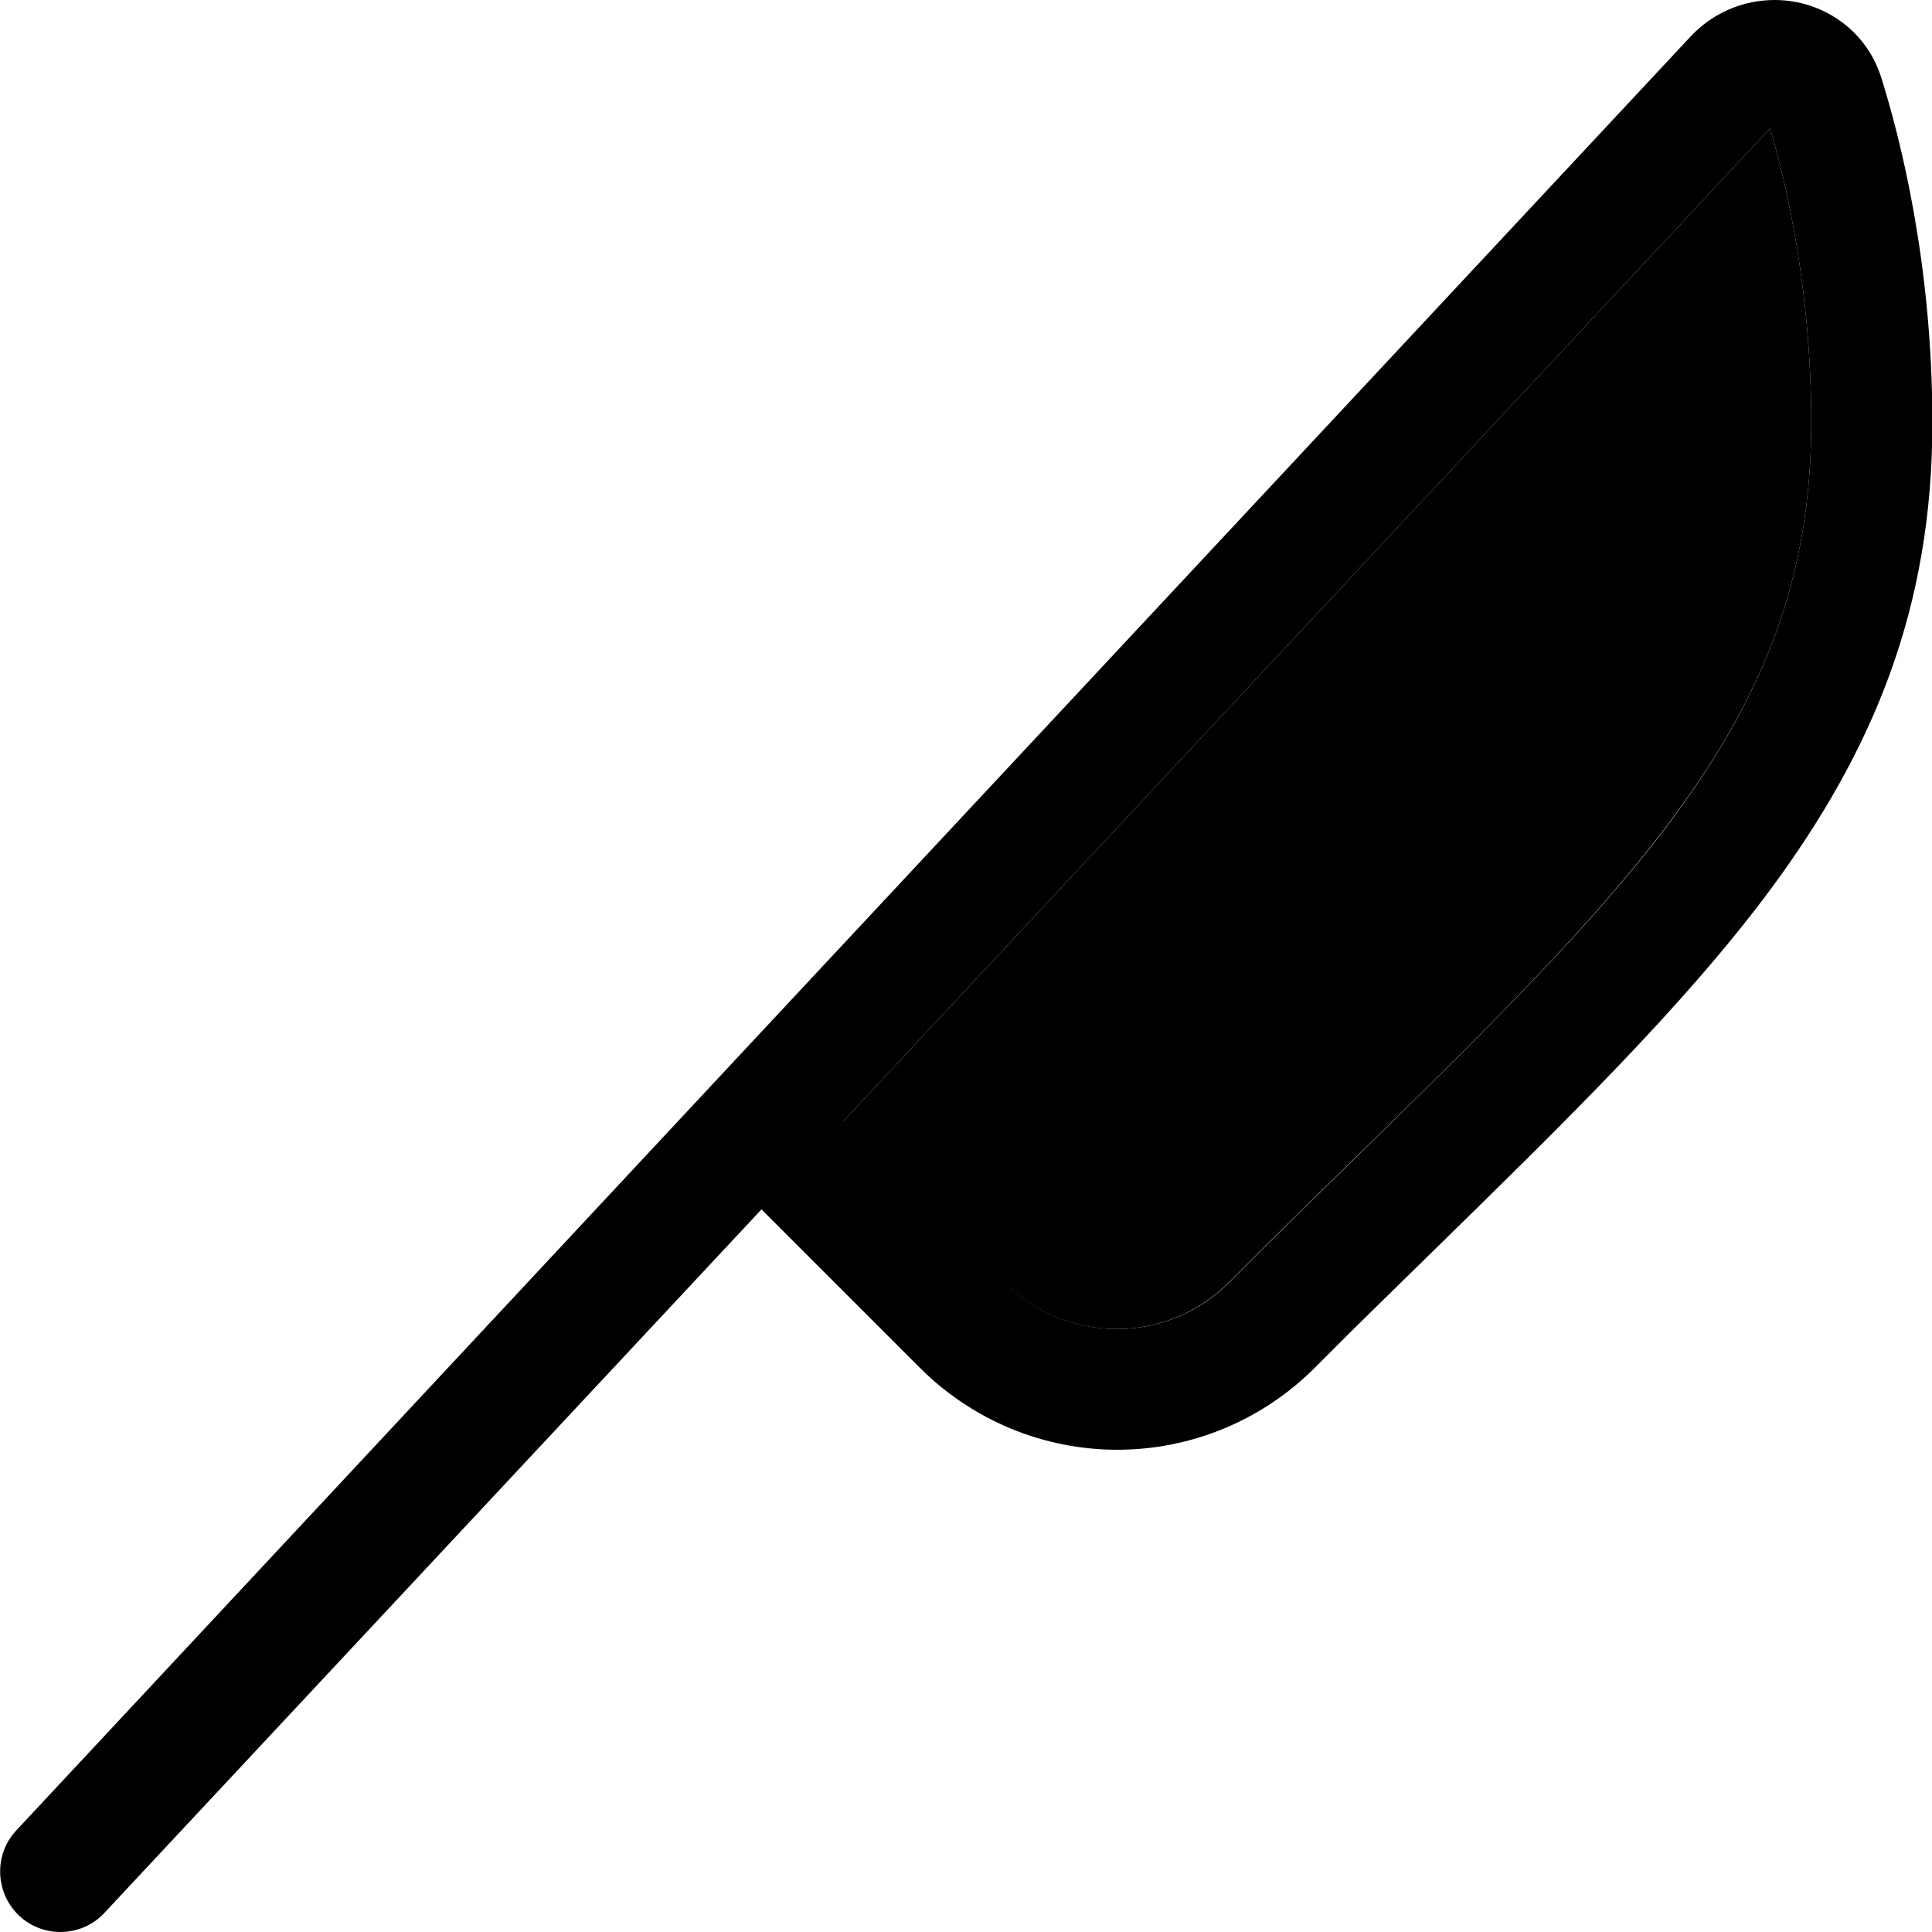 <svg xmlns="http://www.w3.org/2000/svg" viewBox="0 0 512 512"><path class="pr-icon-duotone-secondary" d="M223.5 297.1L469.1 34C473.5 49 480 77.1 480 112c0 41-12.6 72.2-36.6 104.6c-21 28.3-50.1 56.9-87.3 93.2c-6.6 6.4-13.4 13.1-20.6 20.2l-9.9 9.9c-7.9 7.9-18.5 12.3-29.7 12.3s-21.8-4.4-29.7-12.3l-42.8-42.8z"/><path class="pr-icon-duotone-primary" d="M448 9.7C453.8 3.5 461.8 0 470.3 0c12.3 0 24.1 7.6 28.2 20.4c5 15.9 13.6 49.2 13.6 91.6c0 49.1-15.6 86.8-42.9 123.7c-22.7 30.6-54 61.2-91 97.4c-6.5 6.4-13.2 12.9-20 19.6l-9.8 9.8c-13.9 13.9-32.7 21.7-52.3 21.7s-38.4-7.8-52.3-21.7l-42-42L27.7 506.9c-6 6.5-16.2 6.8-22.6 .8s-6.8-16.2-.8-22.6L189.6 286.5 448 9.7zM223.5 297.1l42.8 42.8c7.9 7.9 18.5 12.3 29.7 12.3s21.8-4.4 29.7-12.3l9.9-9.9 .1-.1s0 0 0 0c7.1-7 13.9-13.7 20.5-20.1c37.2-36.4 66.3-64.9 87.3-93.2C467.4 184.2 480 153 480 112c0-34.9-6.5-63-10.9-78L223.5 297.1z"/></svg>